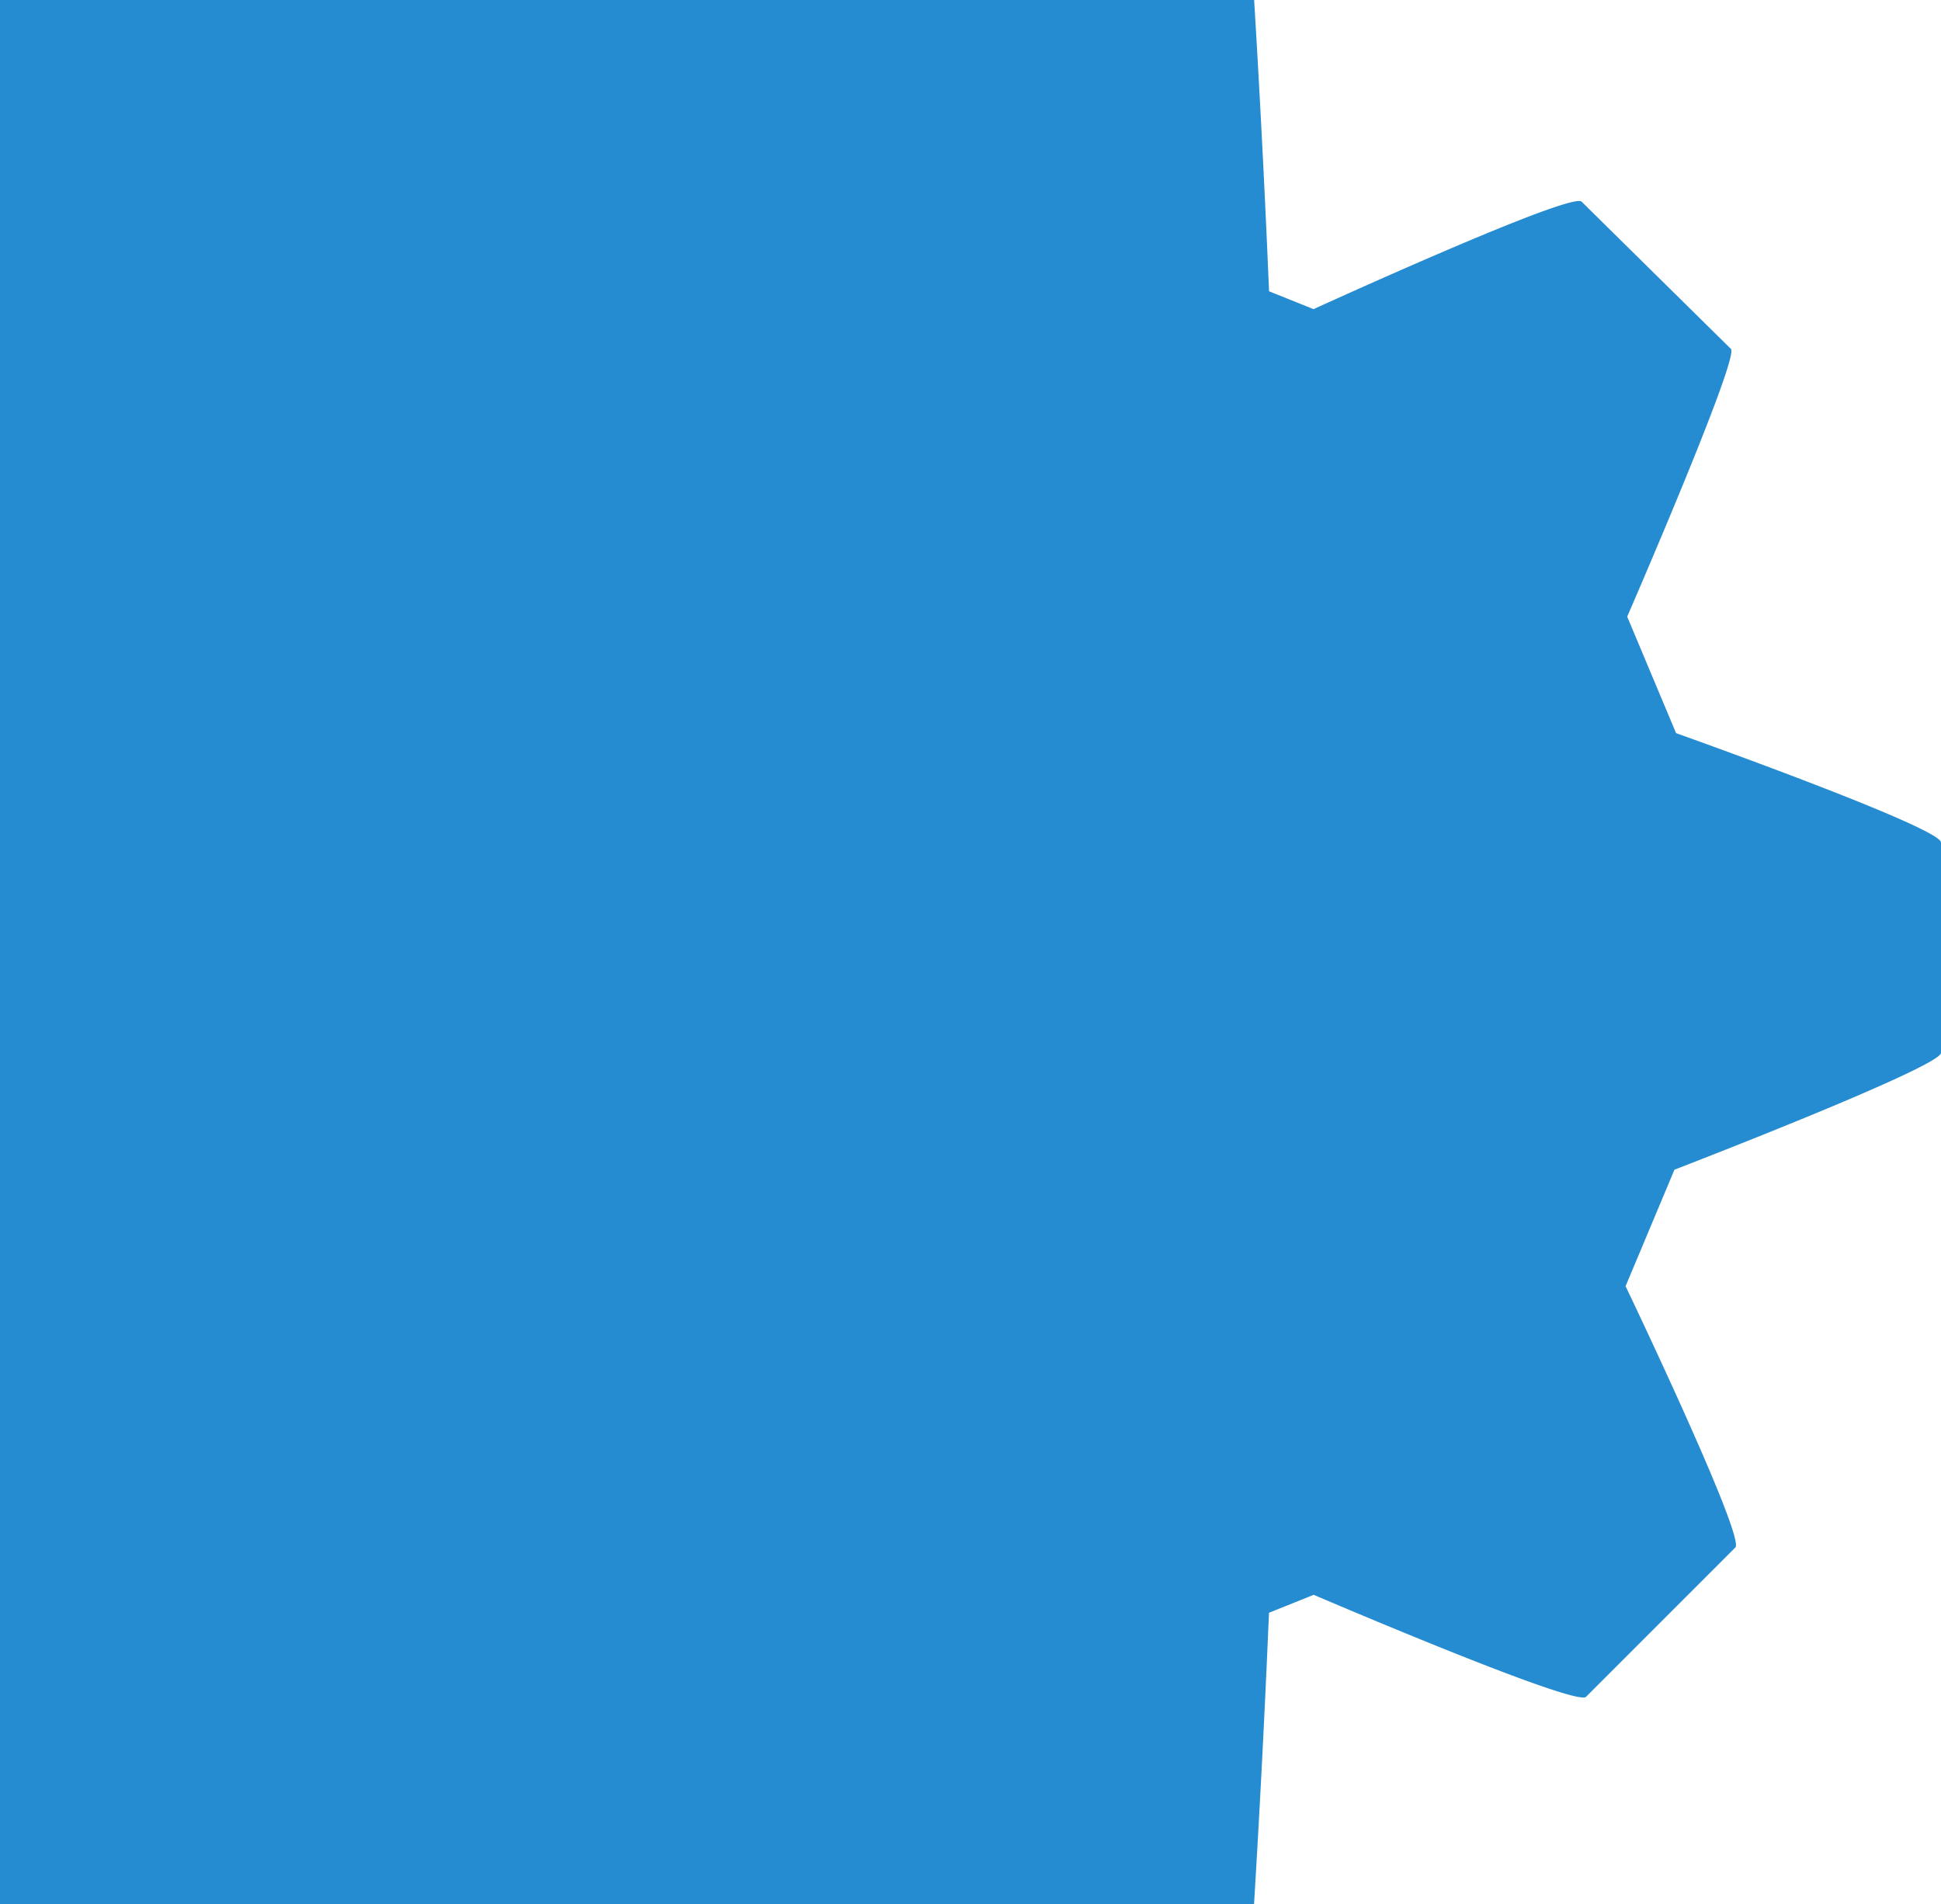<svg id="Layer_1" data-name="Layer 1" xmlns="http://www.w3.org/2000/svg" width="87.381" height="85.704" viewBox="0 0 87.381 85.704">
  <path id="Caminho_5" data-name="Caminho 5" d="M75.454,33l-2.2-5.243s5.041-11.6,4.672-12.049L71.2,9.075c-.487-.454-12.066,4.84-12.066,4.84l-5.361-2.151S49.054,0,48.4,0H38.735c-.655,0-5.041,11.763-5.041,11.763L28.35,13.931S16.586,8.89,16.066,9.36L9.344,16.082c-.471.454,4.924,11.763,4.924,11.763L12,33.055S0,37.694,0,38.315v9.394c0,.672,12.032,4.957,12.032,4.957l2.2,5.226S9.108,69.472,9.545,69.925l6.806,6.722c.454.454,12.066-4.84,12.066-4.84l5.344,2.134S38.483,85.7,39.139,85.7h9.6c.672,0,5.041-11.763,5.041-11.763l5.361-2.151S70.9,76.832,71.4,76.379l6.722-6.722c.471-.454-4.941-11.763-4.941-11.763l2.2-5.243s12-4.621,12-5.26V37.929C87.47,37.273,75.454,33,75.454,33Zm-17.7,9.814a708.884,708.884,0,1,0,0,.005Z" fill="#258cd1"/>
</svg>
